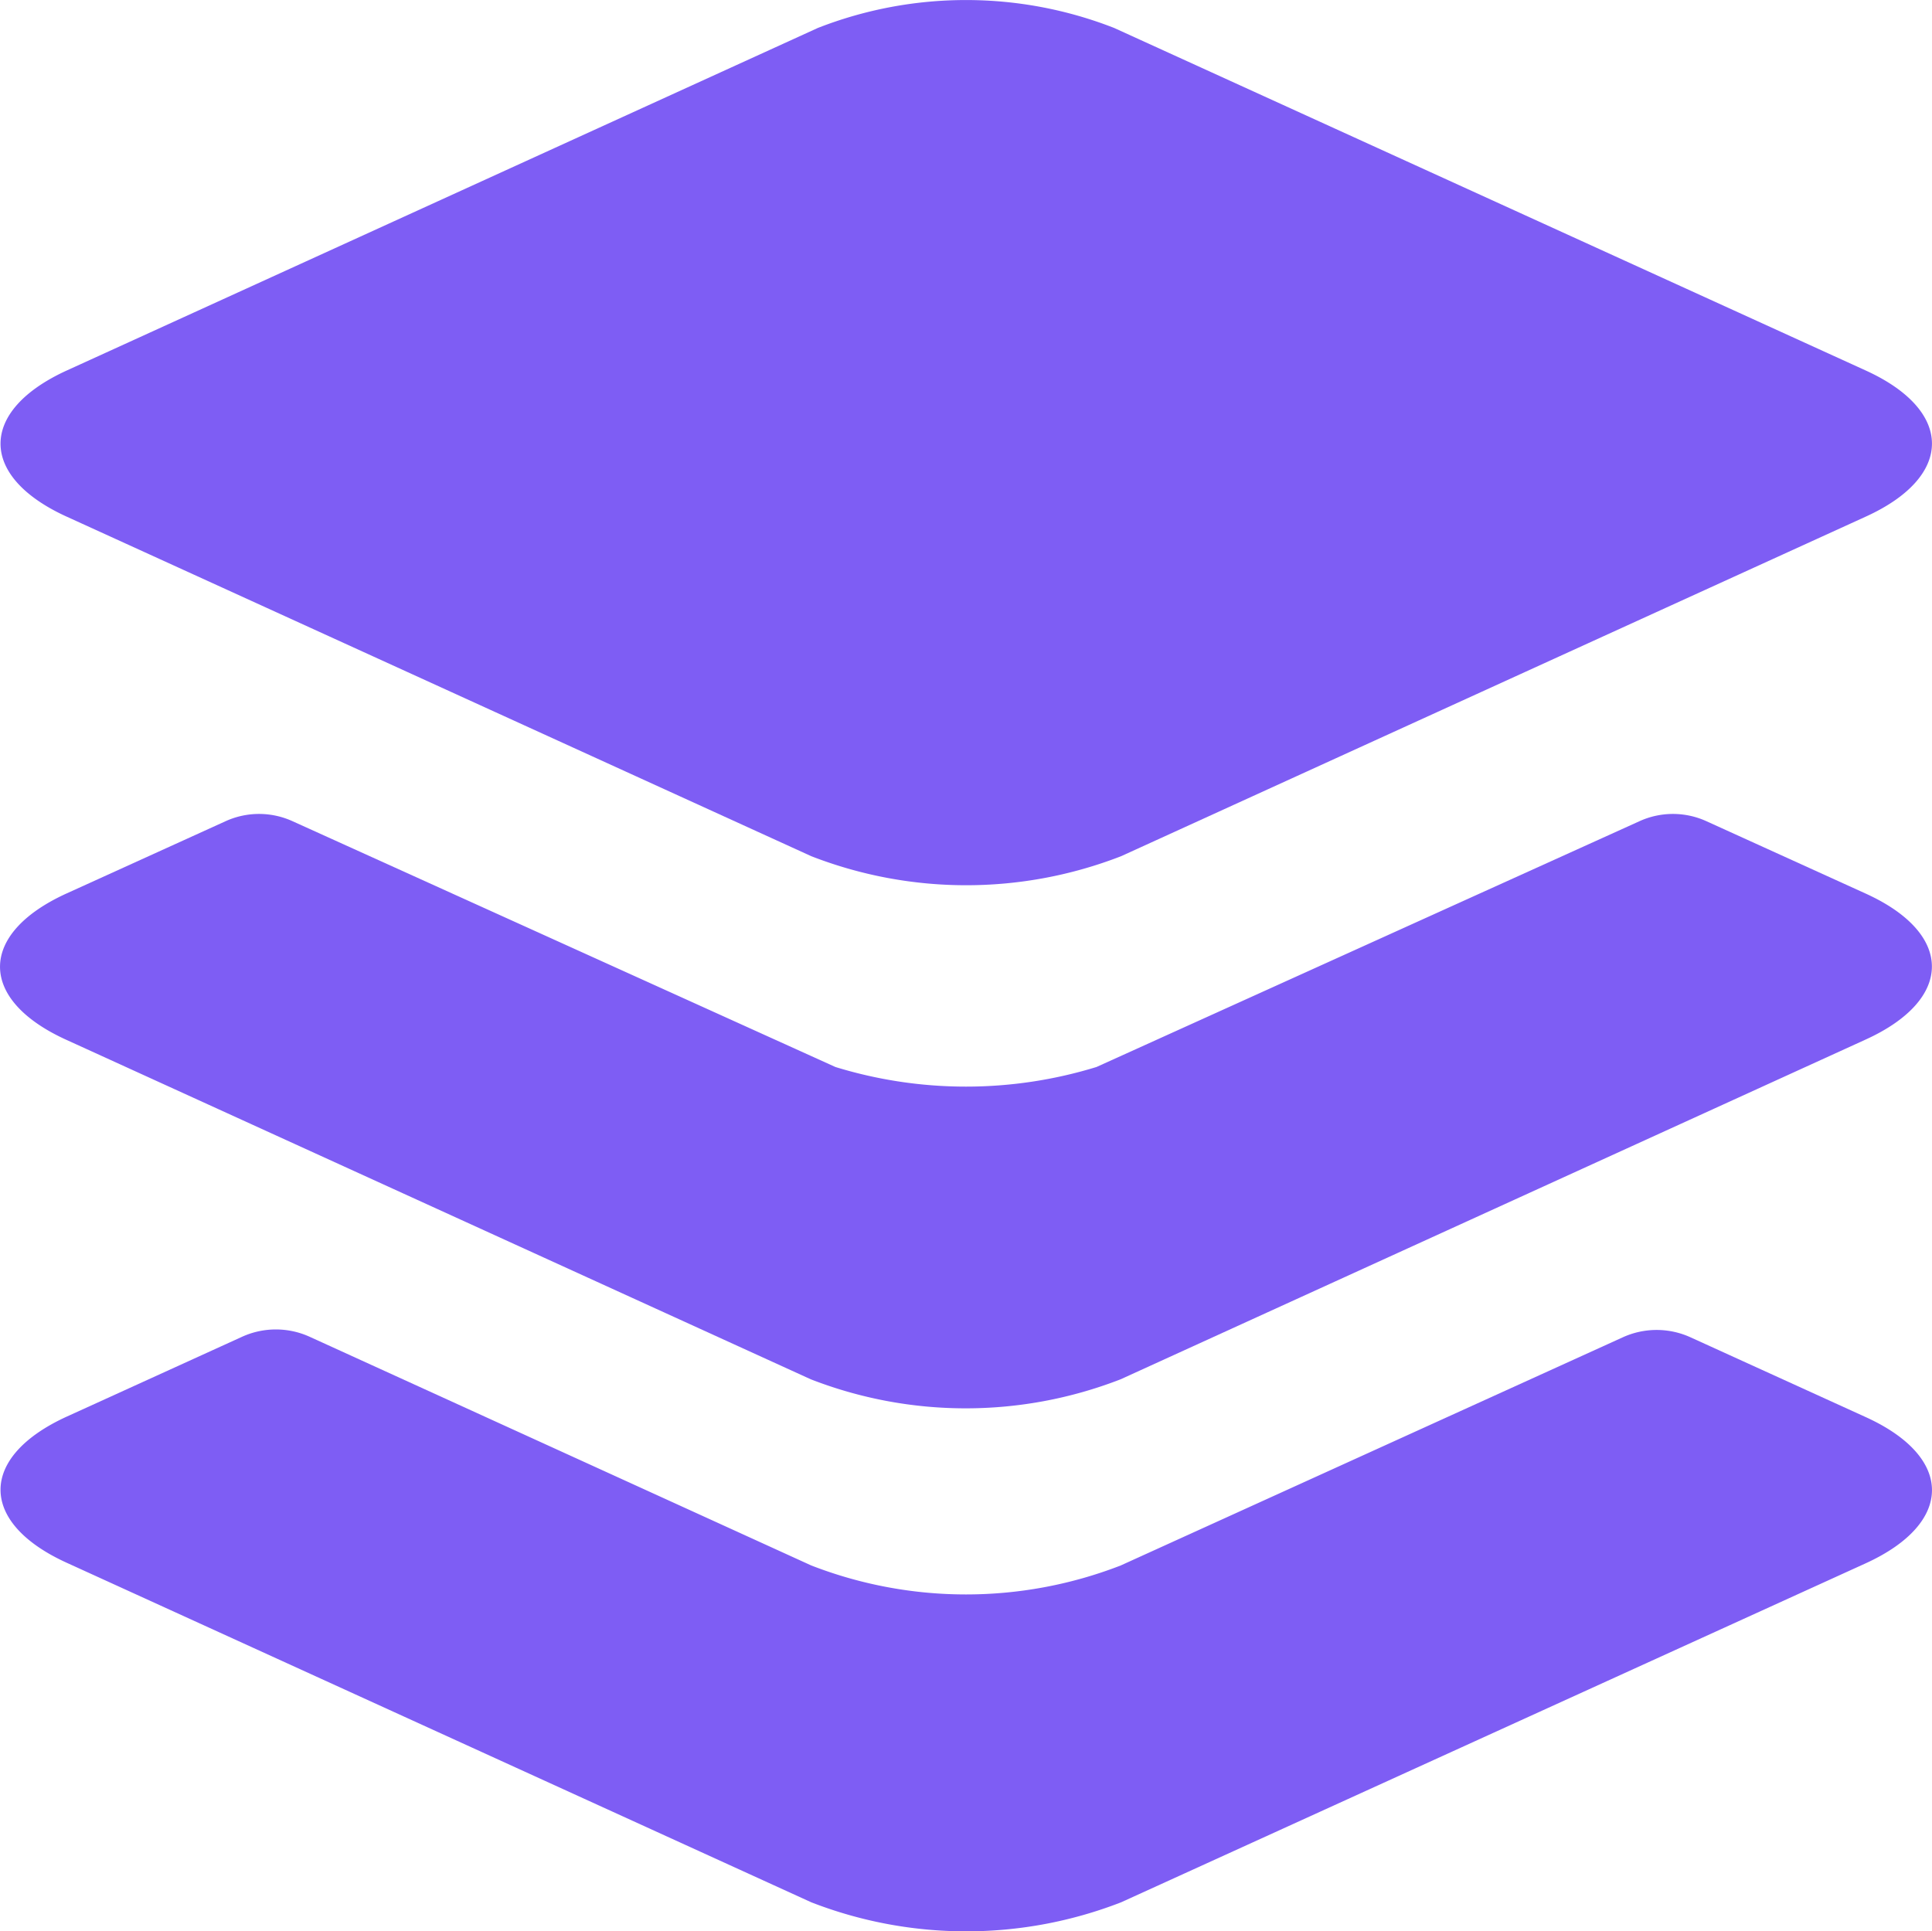 <svg xmlns="http://www.w3.org/2000/svg" width="19.144" height="19.14" viewBox="0 0 19.144 19.14"><g transform="translate(-4.493 -4.496)"><path d="M22.981,8.167,15.535,4.773a4.033,4.033,0,0,0-2.936,0L5.158,8.167c-.877.4-.877,1.052,0,1.45l7.376,3.364a4.238,4.238,0,0,0,3.07,0l7.376-3.364C23.858,9.219,23.858,8.566,22.981,8.167Z" transform="translate(-0.002)" fill="#7e5df4"/><g transform="translate(4.493 12.562)"><path d="M12.534,25.421,7.56,23.153a.809.809,0,0,0-.663,0l-1.739.792c-.877.4-.877,1.052,0,1.45l7.376,3.364a4.238,4.238,0,0,0,3.07,0L22.981,25.4c.877-.4.877-1.052,0-1.45l-1.739-.792a.809.809,0,0,0-.663,0L15.6,25.421A4.238,4.238,0,0,1,12.534,25.421Z" transform="translate(-4.495 -17.973)" fill="#7e5df4"/><path d="M22.979,16.664l-1.58-.718a.8.8,0,0,0-.658,0l-5.383,2.437a4.4,4.4,0,0,1-2.587,0L7.389,15.946a.8.8,0,0,0-.658,0l-1.58.718c-.877.4-.877,1.052,0,1.45l7.376,3.364a4.238,4.238,0,0,0,3.07,0l7.376-3.364C23.856,17.715,23.856,17.062,22.979,16.664Z" transform="translate(-4.493 -15.875)" fill="#7e5df4"/></g></g></svg>